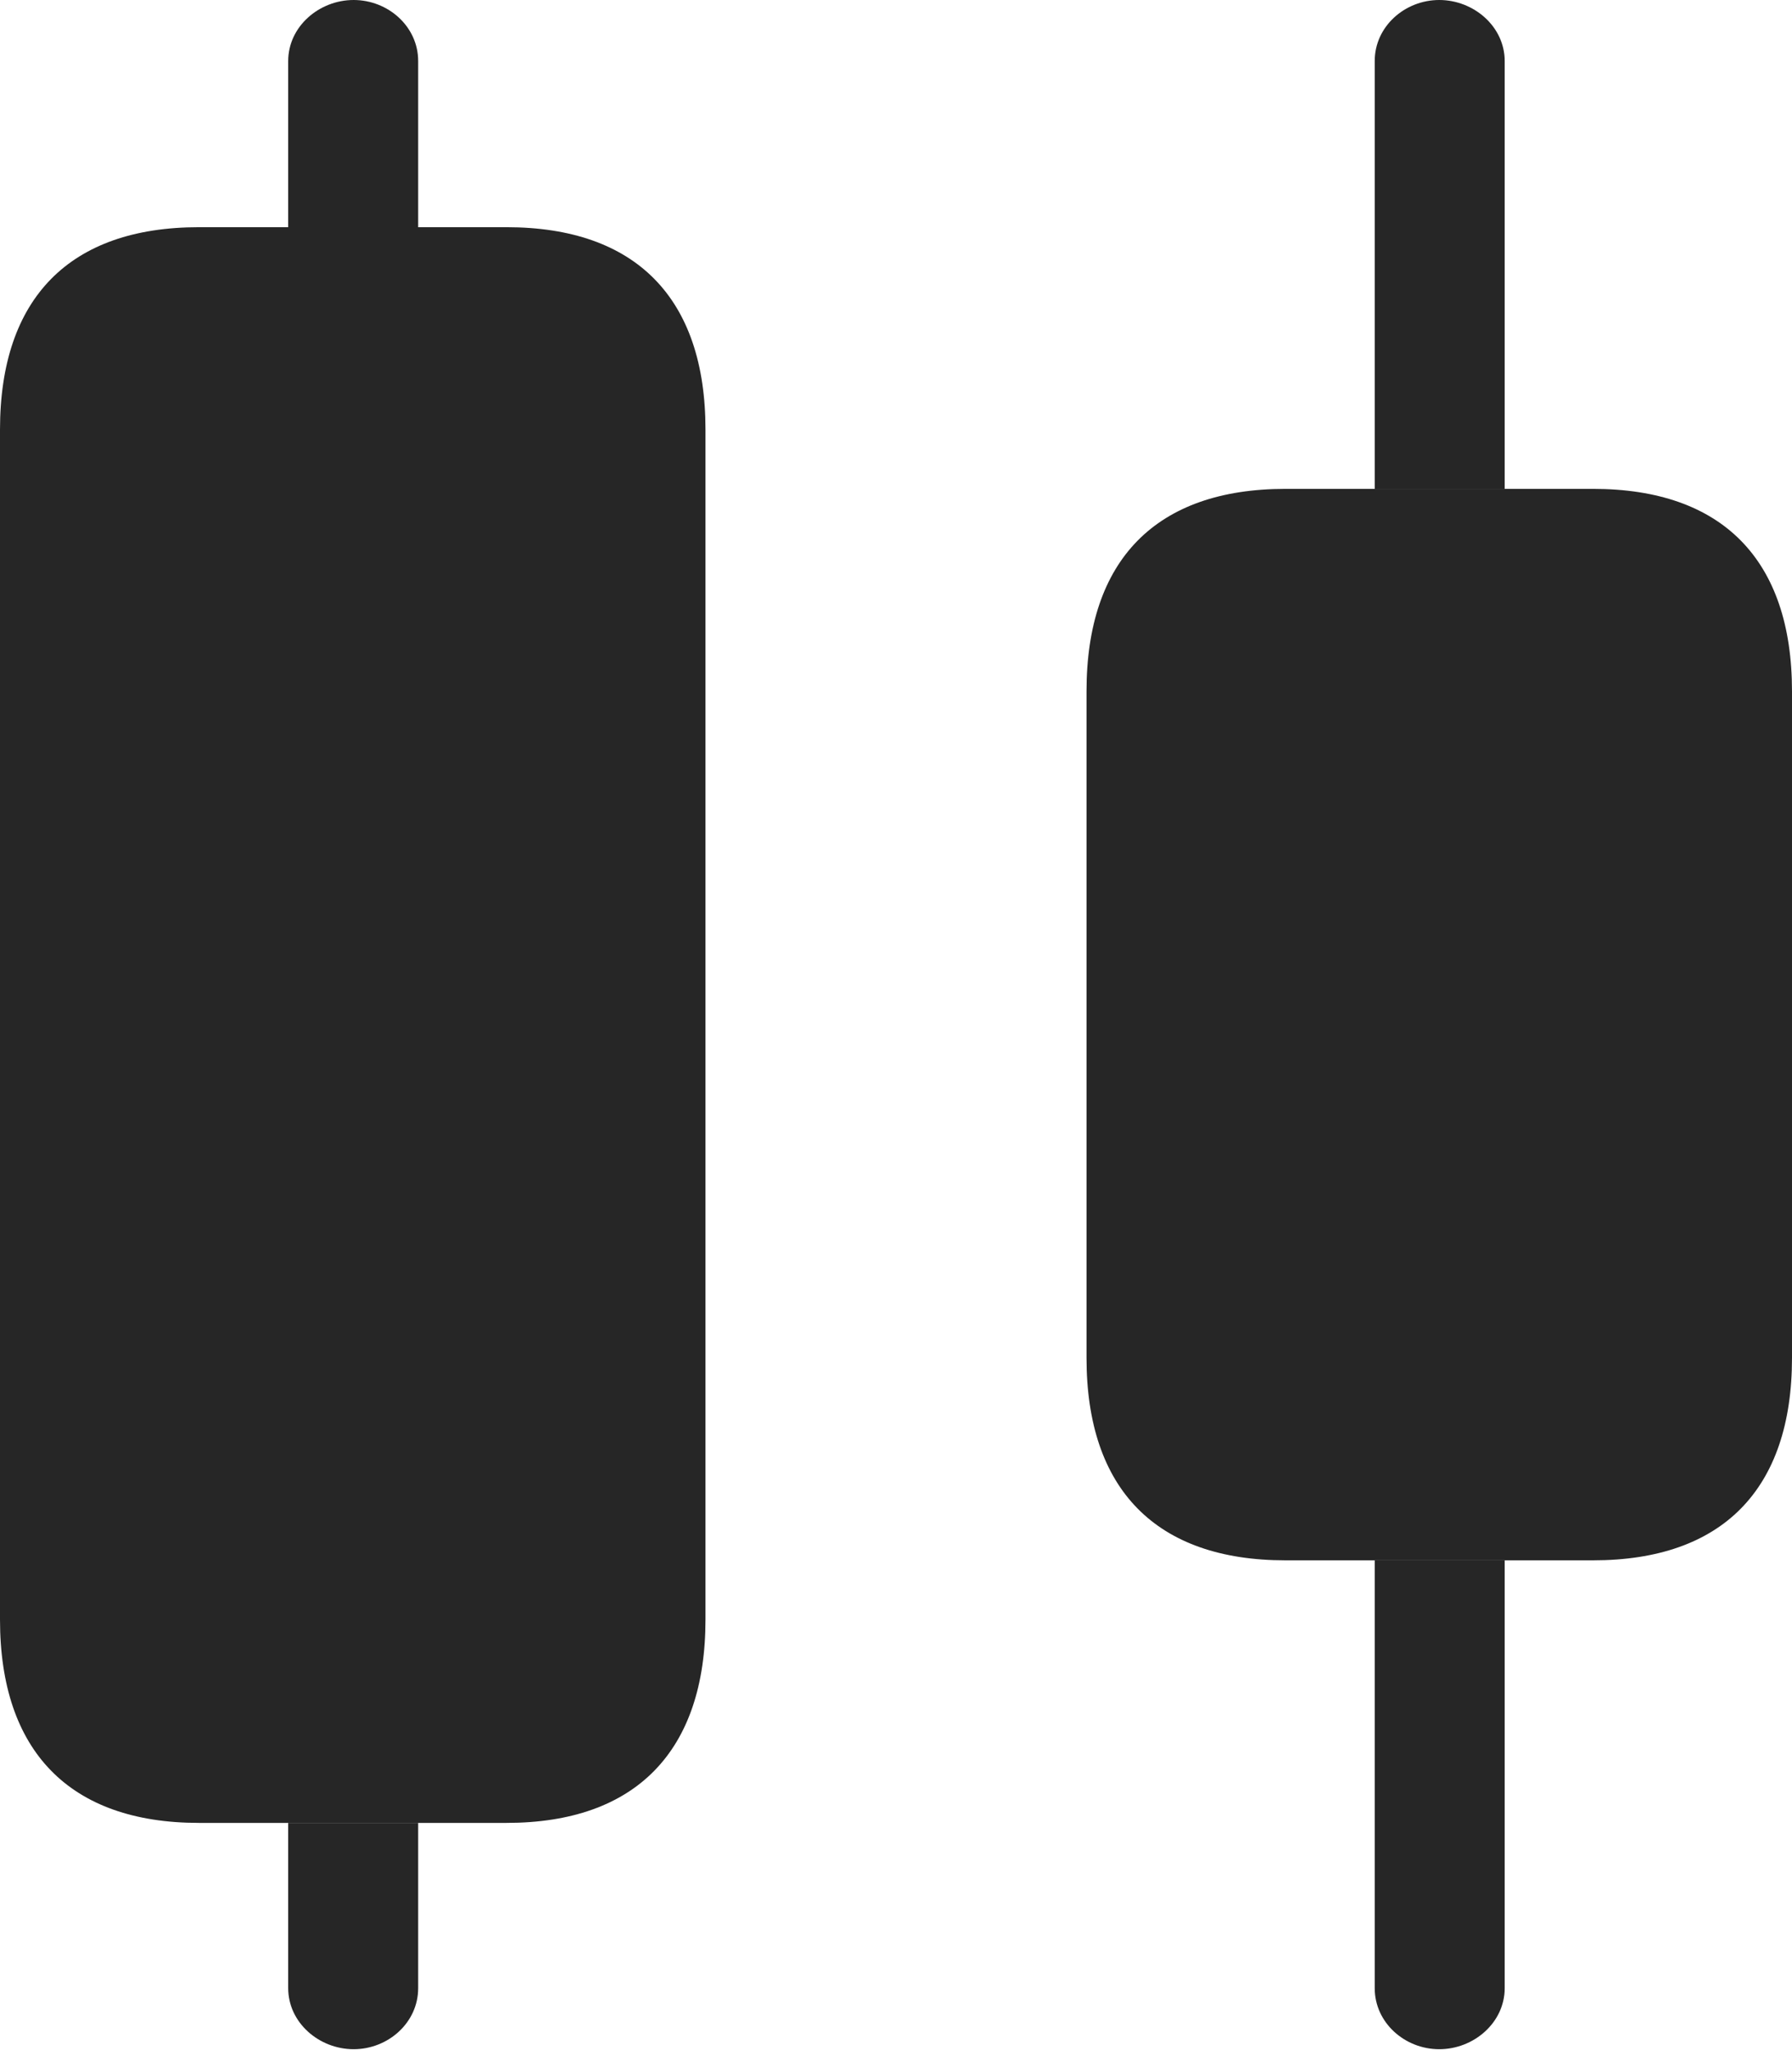 <?xml version="1.0" encoding="UTF-8"?>
<!--Generator: Apple Native CoreSVG 232.5-->
<!DOCTYPE svg
PUBLIC "-//W3C//DTD SVG 1.1//EN"
       "http://www.w3.org/Graphics/SVG/1.1/DTD/svg11.dtd">
<svg version="1.1" xmlns="http://www.w3.org/2000/svg" xmlns:xlink="http://www.w3.org/1999/xlink" width="98.975" height="113.232">
 <g>
  <rect height="113.232" opacity="0" width="98.975" x="0" y="0"/>
  <path d="M23.096 109.814C23.096 111.719 21.436 113.184 19.531 113.184C17.627 113.184 15.918 111.719 15.918 109.814L15.918 100.684L23.096 100.684ZM83.106 109.814C83.106 111.719 81.397 113.184 79.492 113.184C77.588 113.184 75.928 111.719 75.928 109.814L75.928 86.182L83.106 86.182ZM83.106 3.369L83.106 27.002L75.928 27.002L75.928 3.369C75.928 1.465 77.588 0 79.492 0C81.397 0 83.106 1.465 83.106 3.369ZM23.096 3.369L23.096 12.549L15.918 12.549L15.918 3.369C15.918 1.465 17.627 0 19.531 0C21.436 0 23.096 1.465 23.096 3.369Z" fill="#000000" fill-opacity="0.85"/>
  <path d="M10.986 100.684L27.979 100.684C35.107 100.684 38.965 96.728 38.965 89.453L38.965 23.73C38.965 16.455 35.107 12.549 27.979 12.549L10.986 12.549C3.857 12.549 0 16.455 0 23.73L0 89.453C0 96.728 3.857 100.684 10.986 100.684ZM70.996 86.182L87.988 86.182C95.117 86.182 98.975 82.275 98.975 75L98.975 38.184C98.975 30.908 95.117 27.002 87.988 27.002L70.996 27.002C63.867 27.002 60.01 30.908 60.01 38.184L60.01 75C60.01 82.275 63.867 86.182 70.996 86.182Z" fill="#000000" fill-opacity="0.85"/>
 </g>
</svg>
